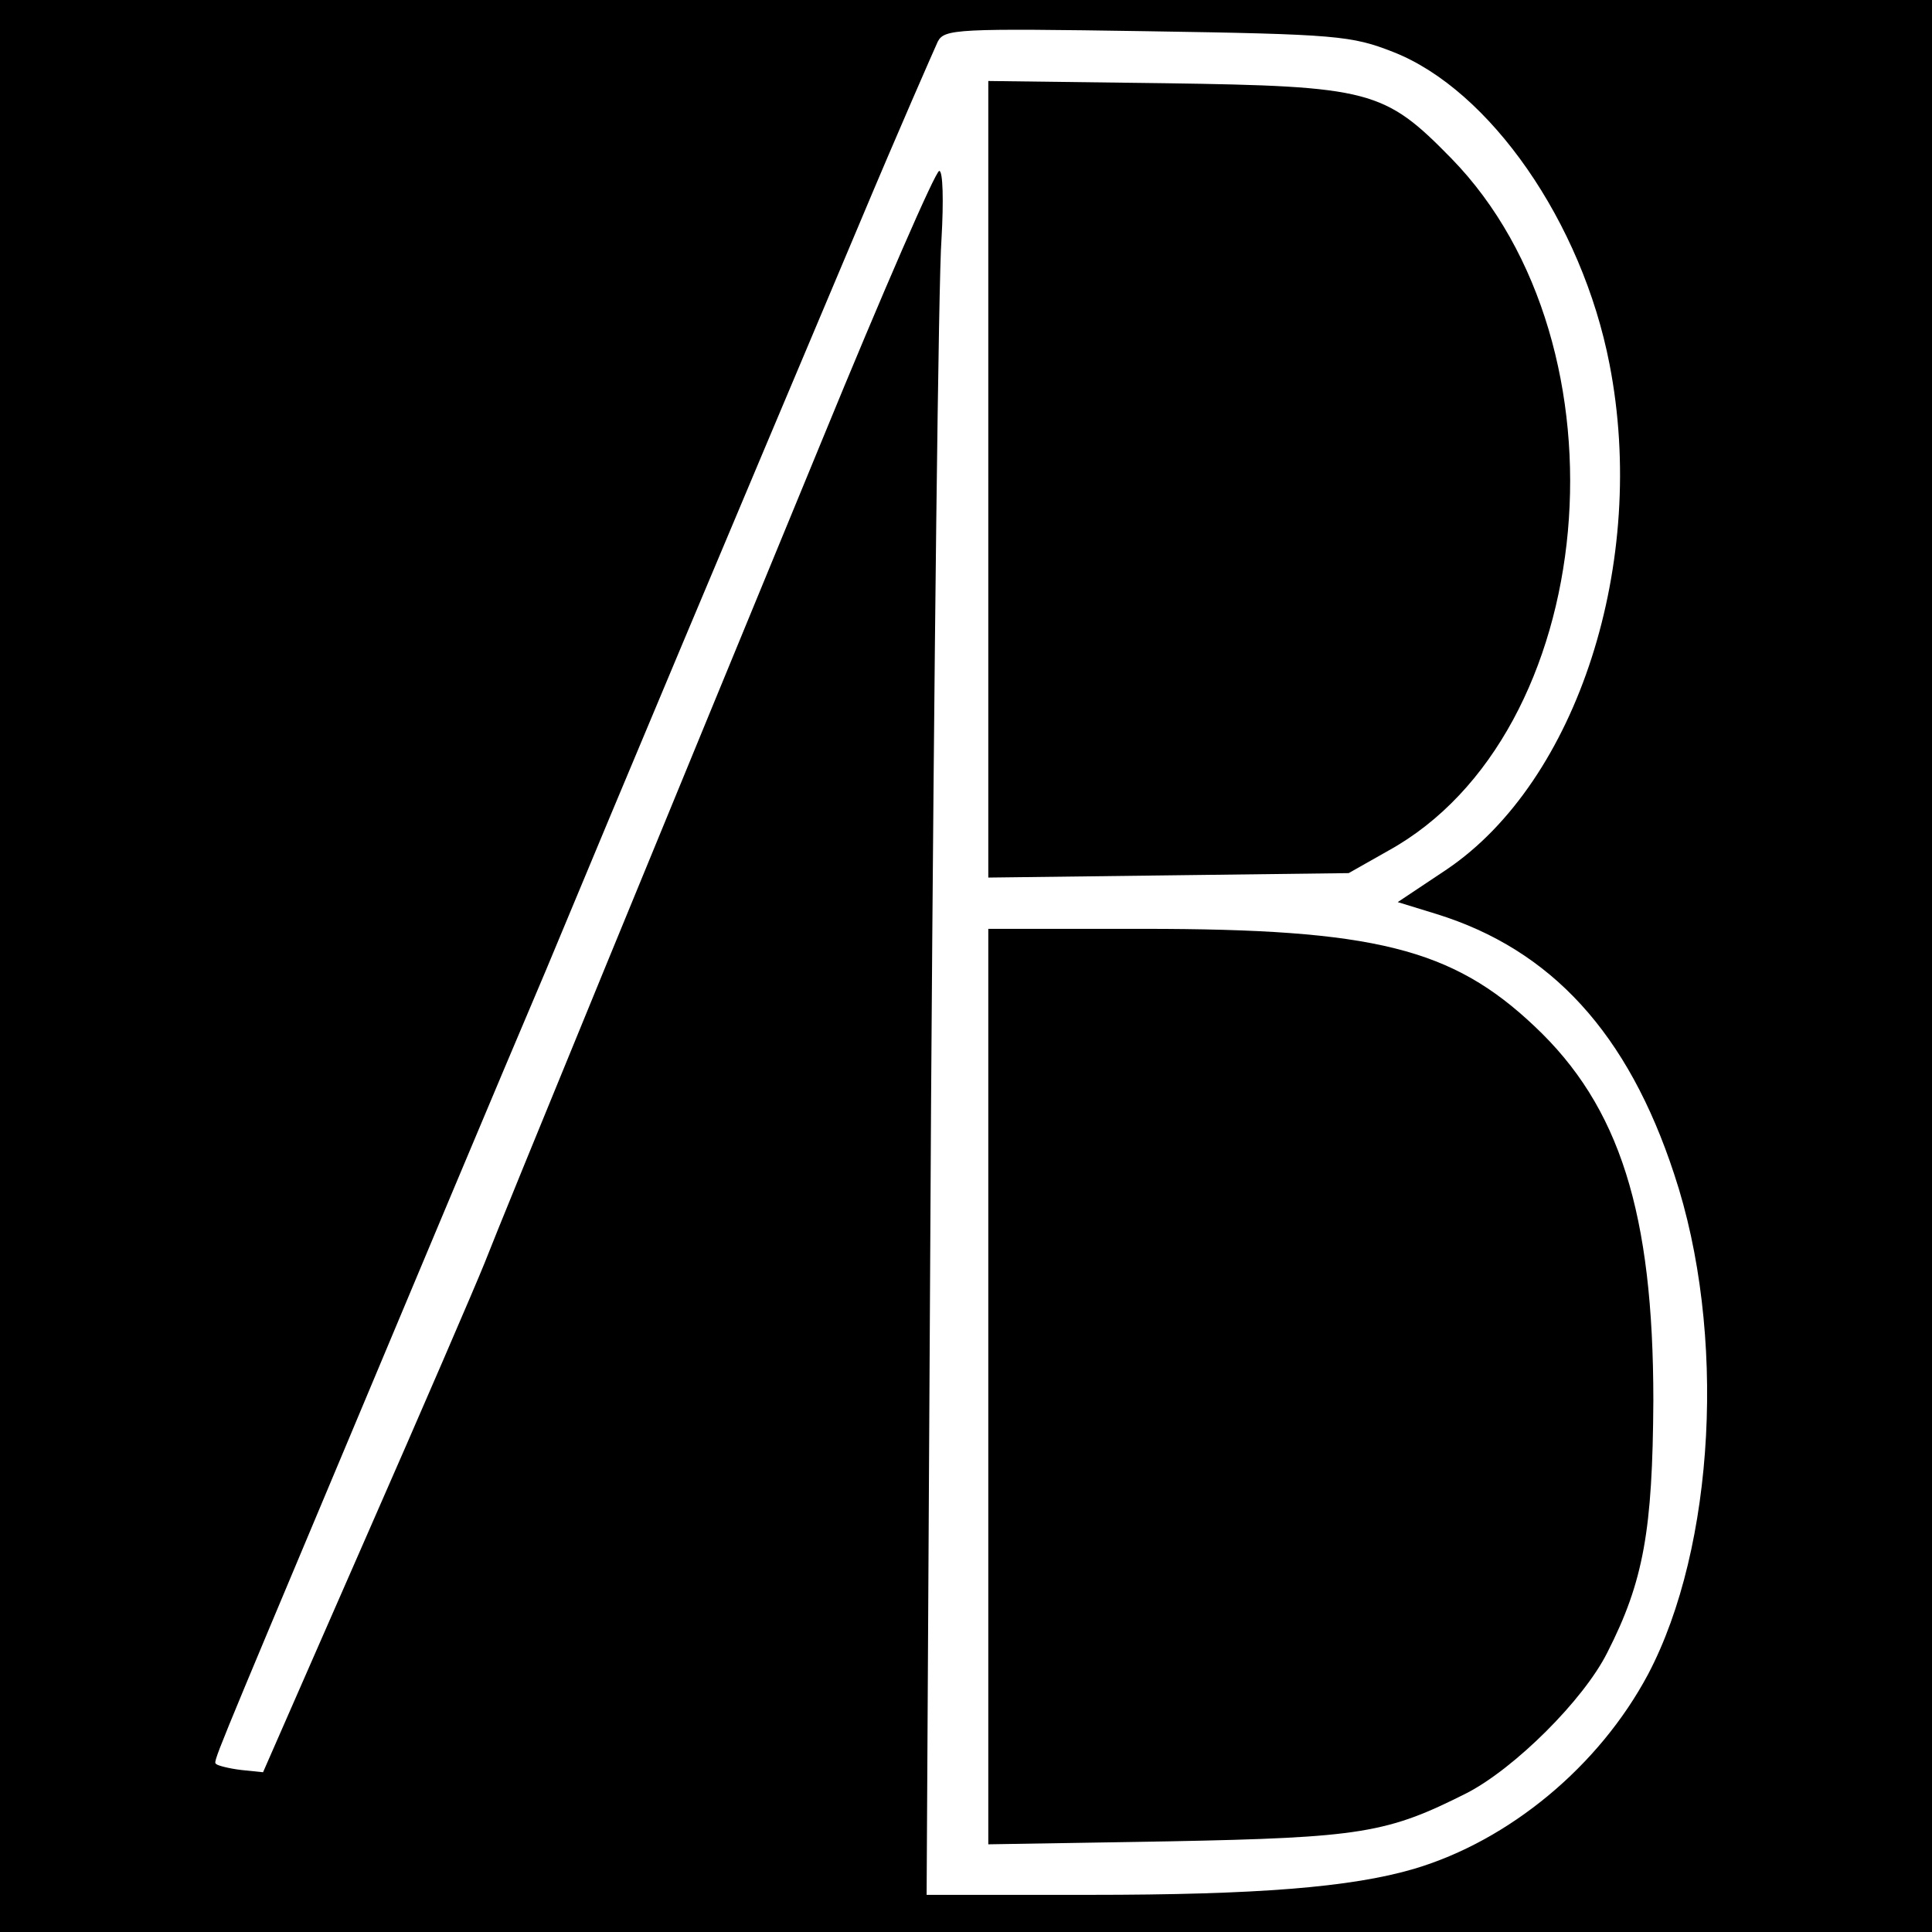 <?xml version="1.0" standalone="no"?>
<!DOCTYPE svg PUBLIC "-//W3C//DTD SVG 20010904//EN"
 "http://www.w3.org/TR/2001/REC-SVG-20010904/DTD/svg10.dtd">
<svg version="1.0" xmlns="http://www.w3.org/2000/svg"
 width="260pt" height="260pt" viewBox="0 0 260 260"
 preserveAspectRatio="xMidYMid meet">
<g transform="translate(0,260) scale(0.1,-0.1)"
fill="#000000" stroke="none">
<path d="M0 1300 l0 -1300 1300 0 1300 0 0 1300 0 1300 -1300 0 -1300 0 0
-1300z m1875 1230 c130 -51 254 -229 291 -420 52 -266 -43 -561 -219 -680
l-66 -44 52 -16 c155 -48 258 -161 320 -350 71 -213 55 -502 -35 -673 -66
-124 -187 -224 -315 -262 -85 -25 -212 -35 -437 -35 l-219 0 6 1068 c4 587 10
1109 14 1160 3 52 2 92 -3 92 -5 0 -76 -163 -158 -363 -201 -488 -428 -1040
-454 -1107 -12 -30 -84 -197 -160 -370 l-138 -315 -29 3 c-17 2 -32 6 -34 8
-4 4 -10 -11 179 439 83 198 202 482 265 630 111 267 238 569 422 1005 52 124
100 233 105 244 9 17 25 18 281 14 256 -4 276 -6 332 -28z"/>
<path d="M1330 1955 l0 -536 243 3 242 3 53 30 c285 157 332 679 85 932 -90
92 -109 97 -385 101 l-238 3 0 -536z"/>
<path d="M1330 734 l0 -616 243 4 c259 5 294 11 401 65 64 33 157 125 189 189
49 96 61 165 62 339 0 252 -45 396 -160 504 -111 105 -216 131 -526 131 l-209
0 0 -616z"/>
</g>
</svg>

